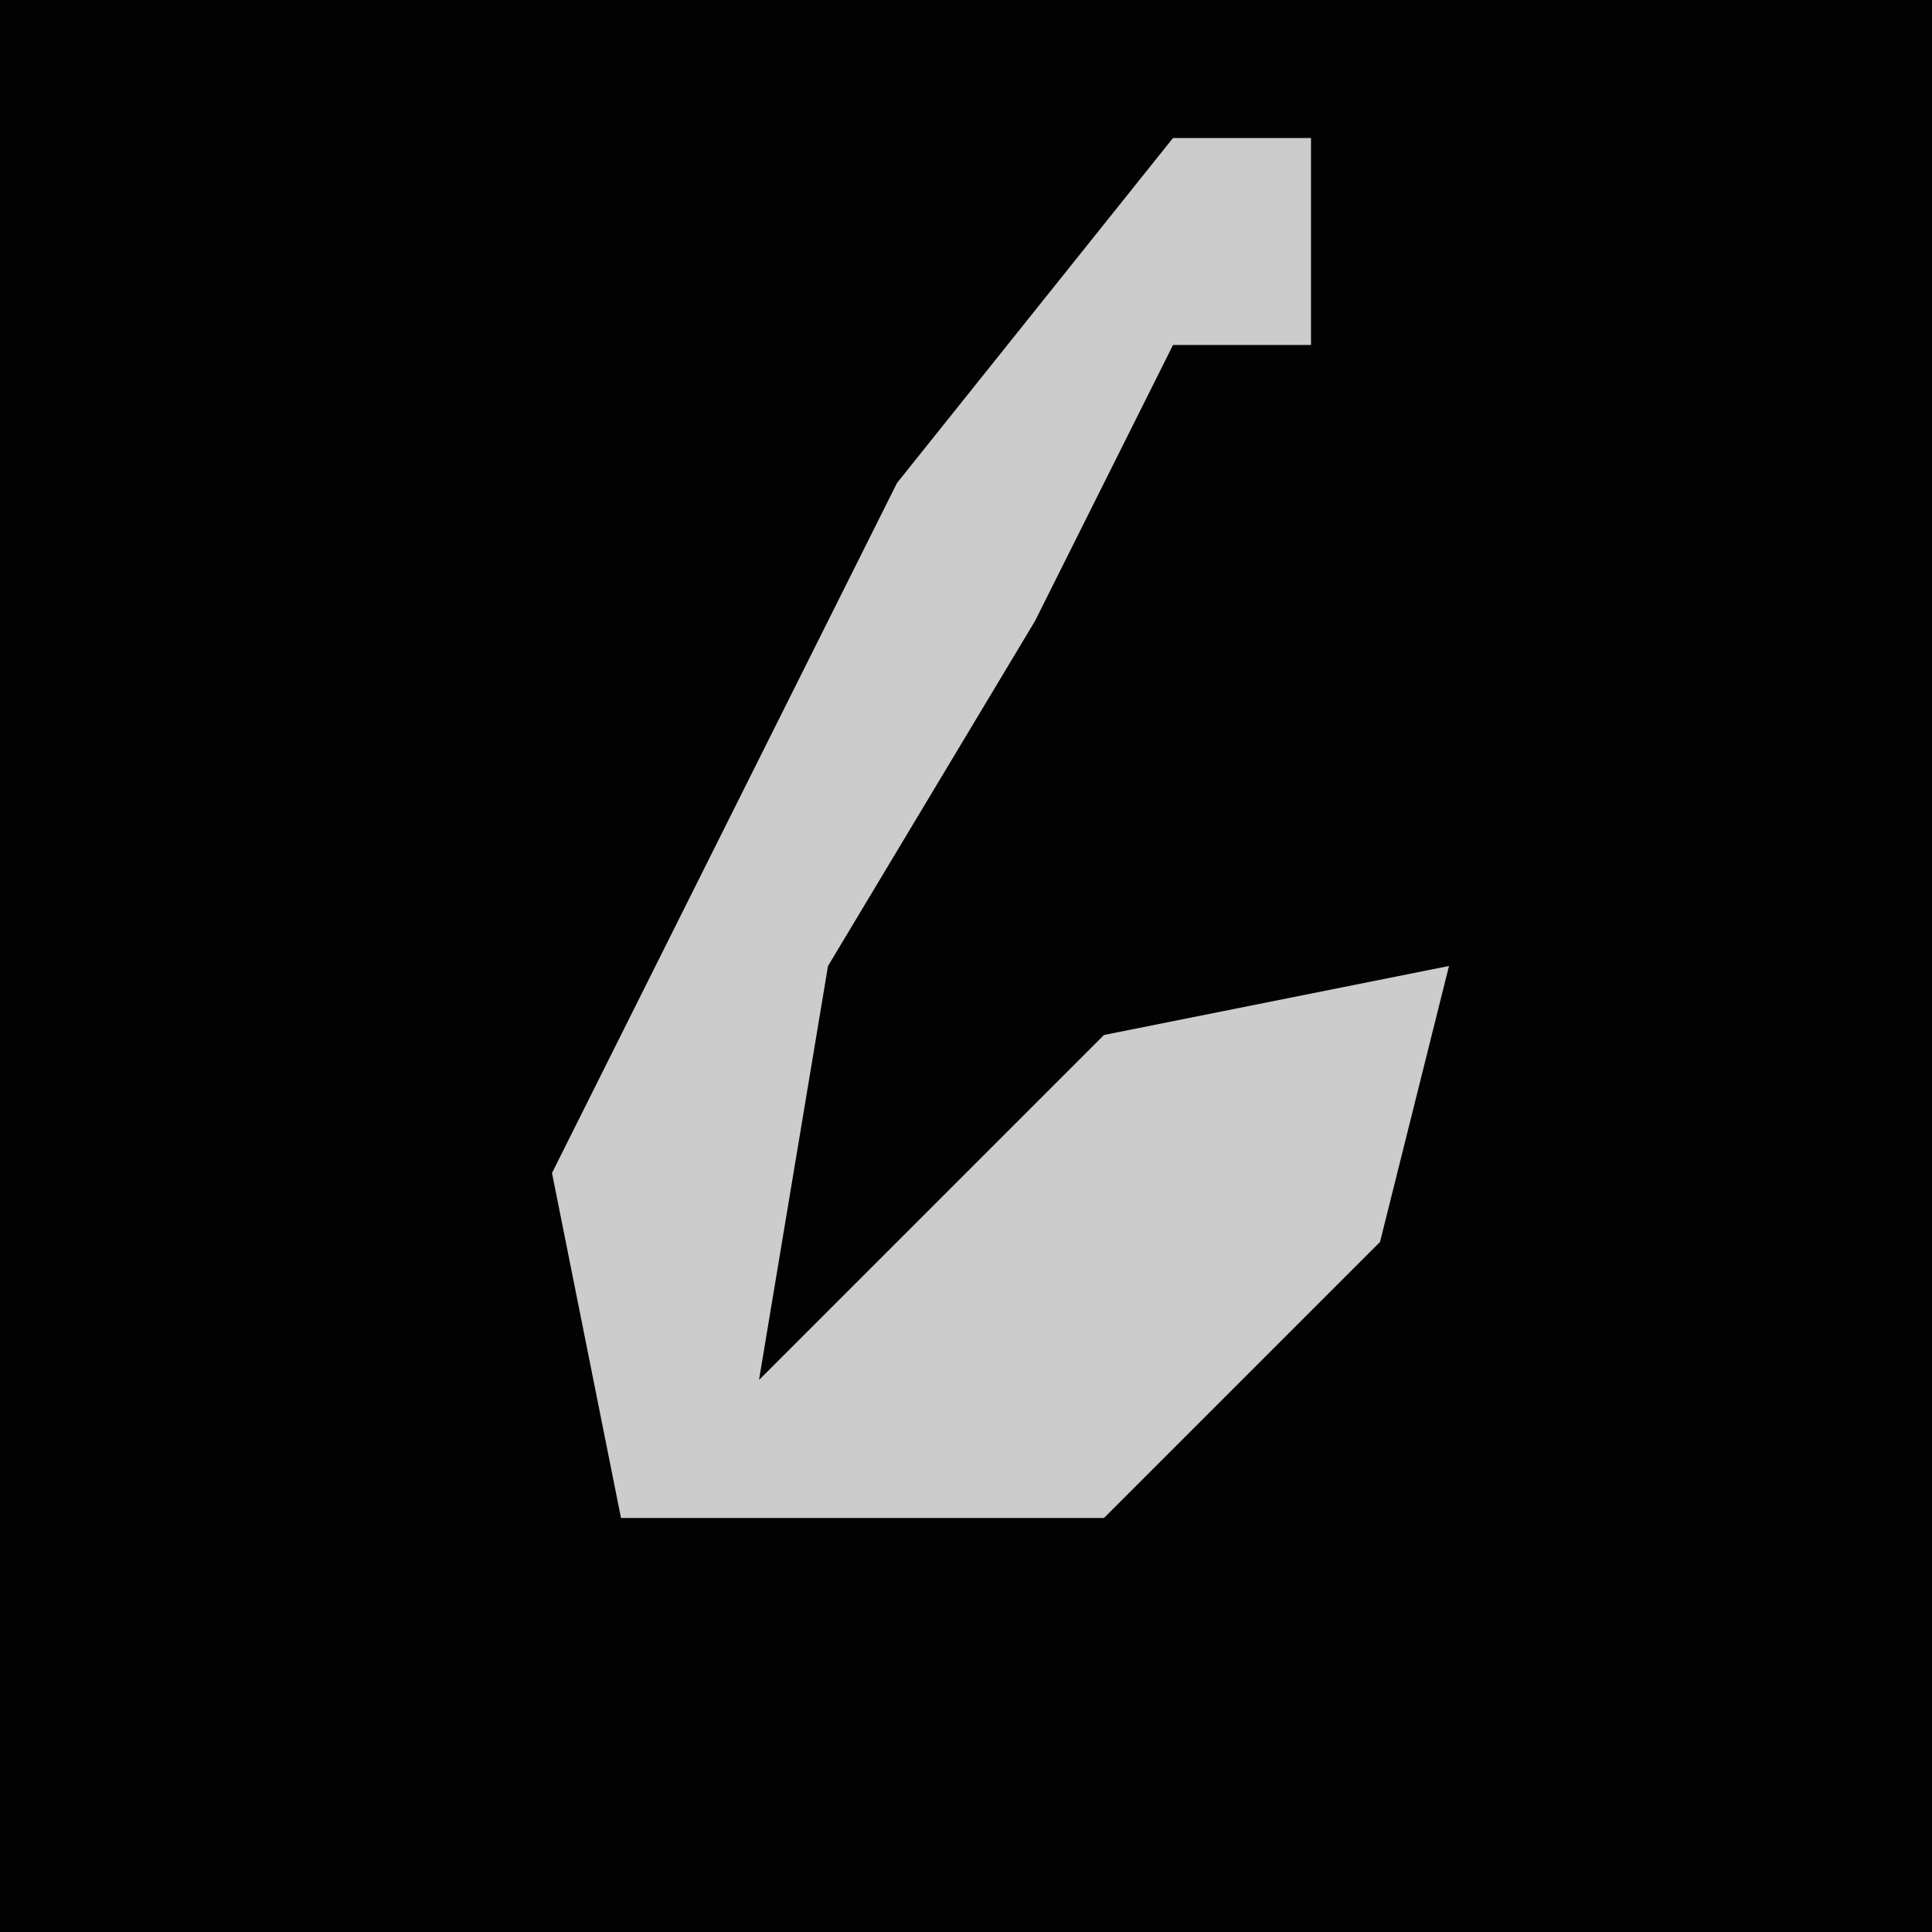 <?xml version="1.0" encoding="UTF-8"?>
<svg version="1.1" xmlns="http://www.w3.org/2000/svg" width="28" height="28">
<path d="M0,0 L28,0 L28,28 L0,28 Z " fill="#020202" transform="translate(0,0)"/>
<path d="M0,0 L2,0 L2,3 L0,3 L-2,7 L-5,12 L-6,18 L-1,13 L4,12 L3,16 L-1,20 L-8,20 L-9,15 L-4,5 Z " fill="#CCCCCC" transform="translate(17,2)"/>
</svg>
